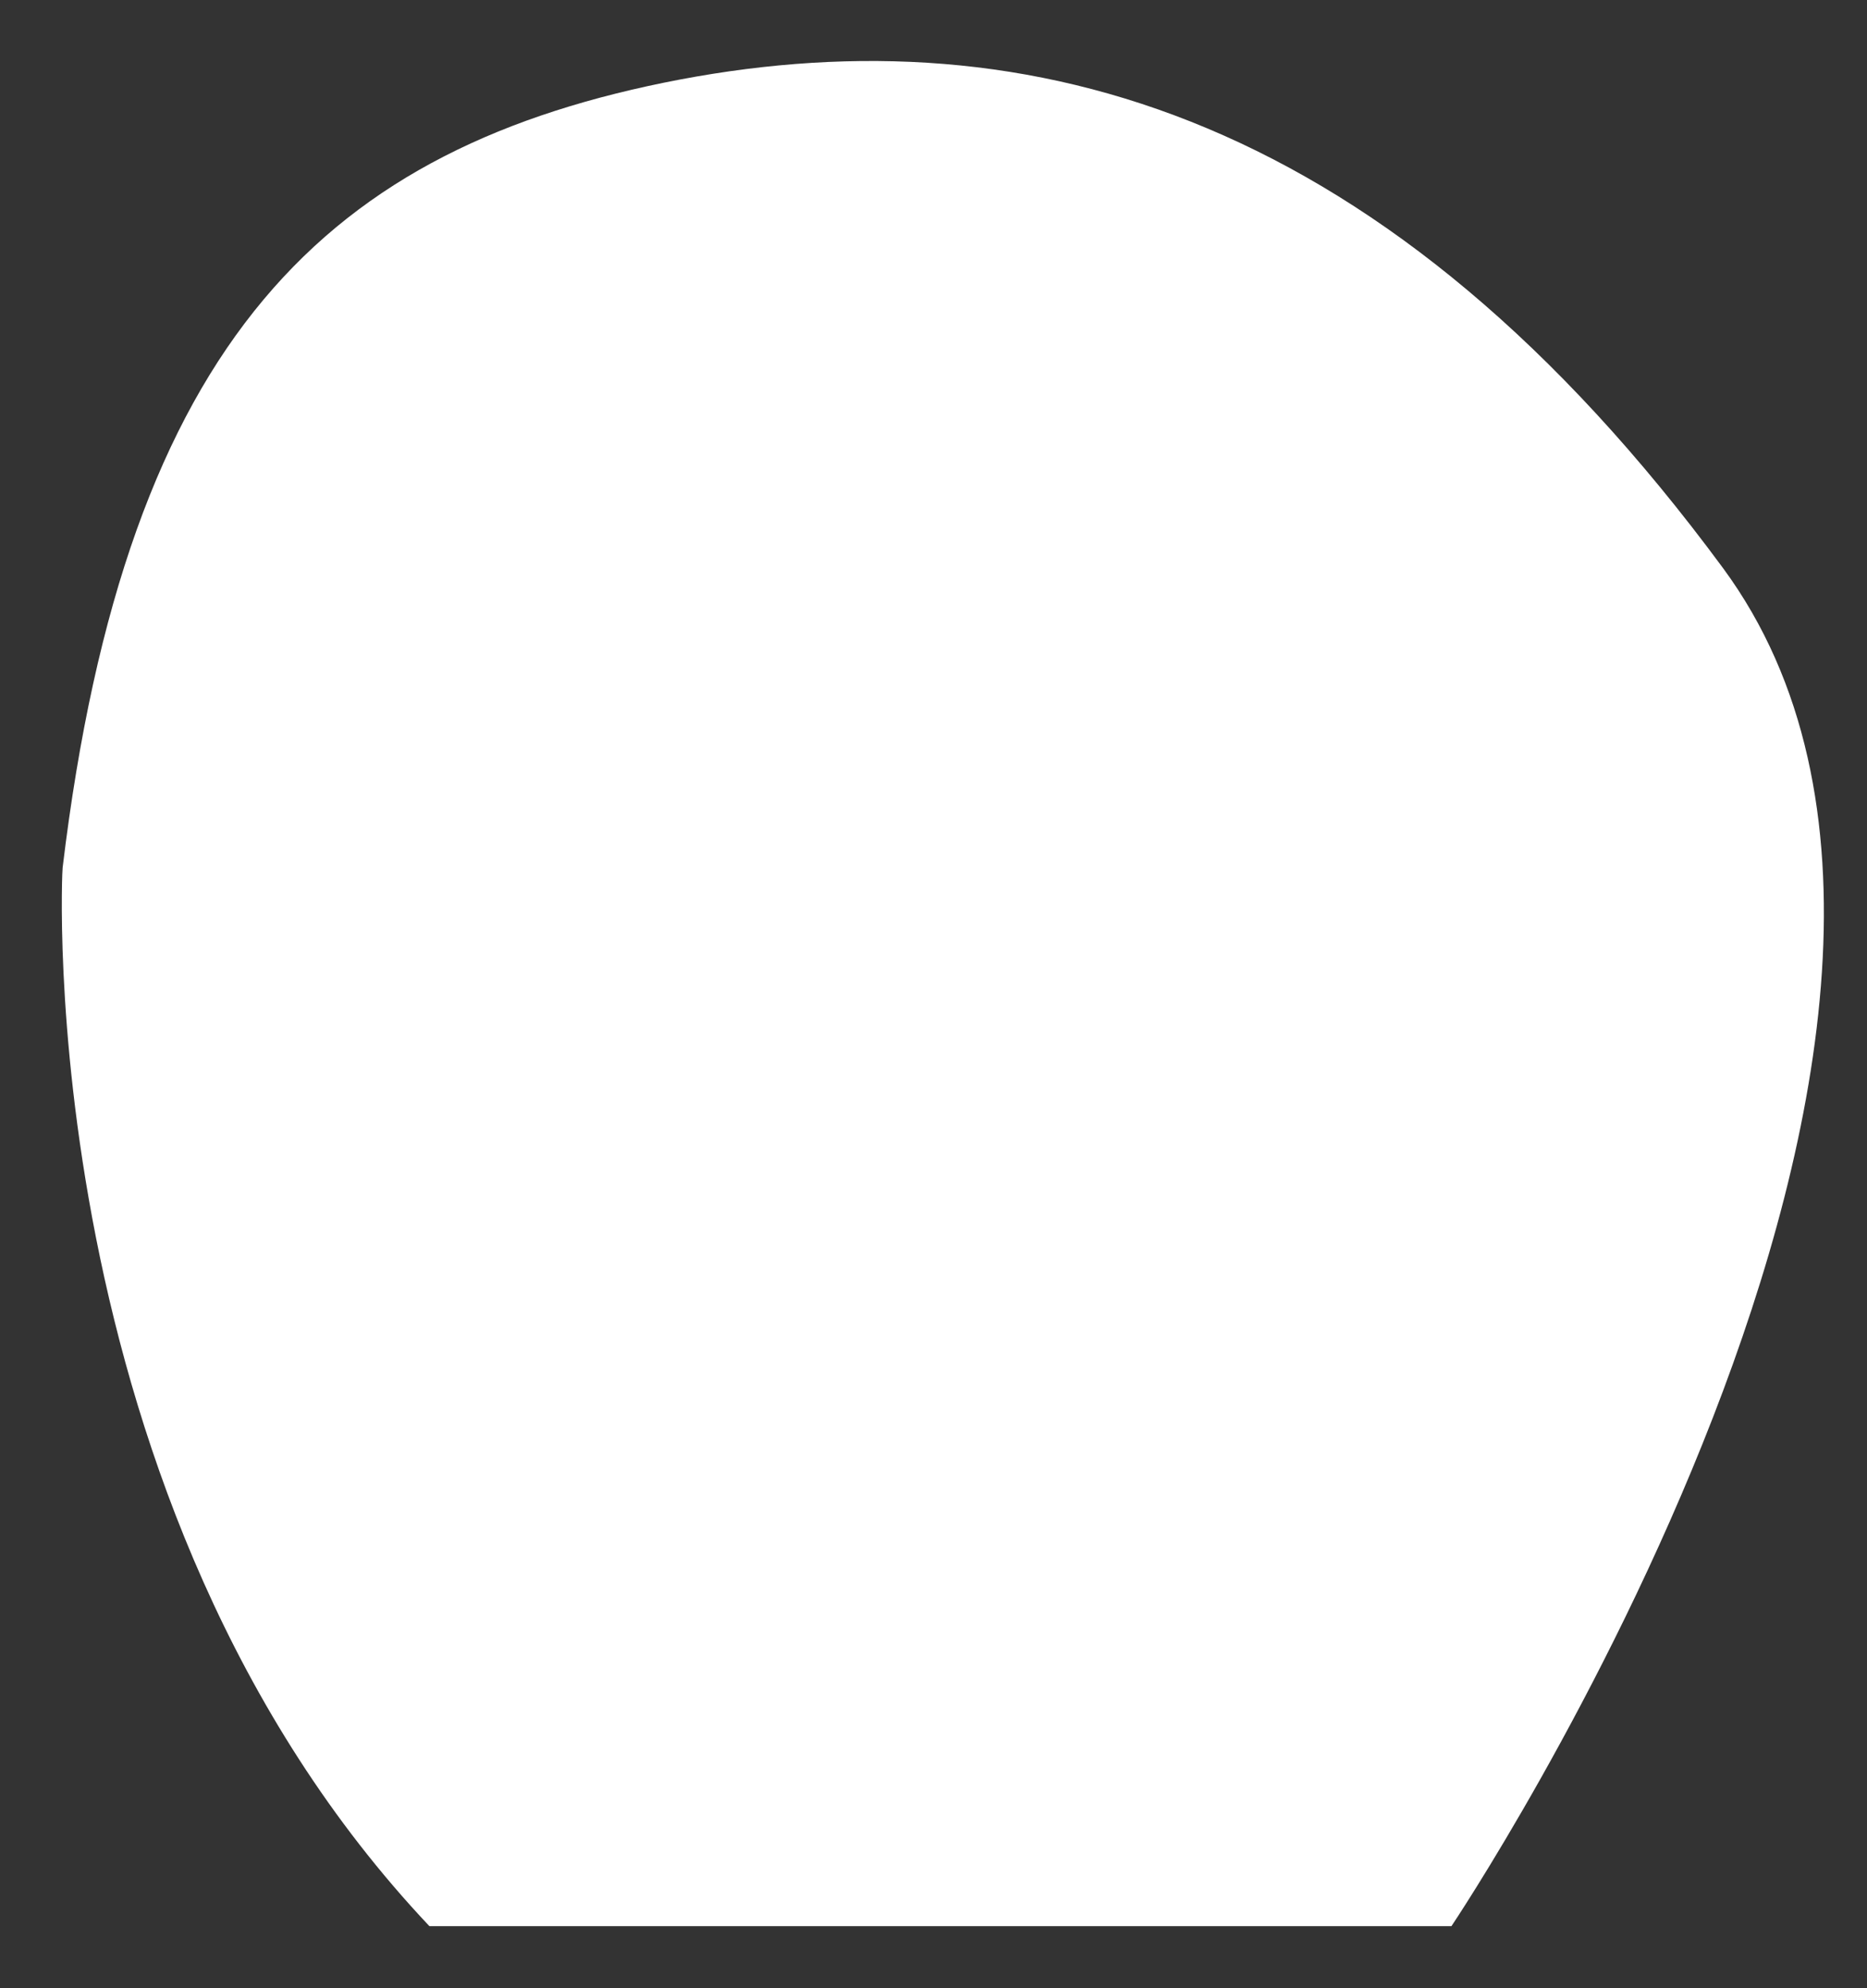 <svg width="31" height="33" viewBox="0 0 31 33" xmlns="http://www.w3.org/2000/svg">
<rect x="0" y="0" width="31" height="33" fill="#333333" stroke="none"/>
<path d="M7.13 31.97H24.1C24.1 31.97 34.17 16.98 28.61 9.43C23.04 1.88 17.12 0.22 11.29 1.32C5.46 2.43 2.1 5.59 1.04 14.4C1.03 14.39 0.5 24.95 7.13 31.97Z" fill="white"/>
<path d="M24.09 32.51H7.12C6.97 32.51 6.83 32.45 6.73 32.34C0.02 25.24 0.46 14.81 0.48 14.37C1.49 5.96 4.59 2.04 11.17 0.79C18.09 -0.52 23.93 2.2 29.03 9.11C34.76 16.88 24.96 31.65 24.54 32.28C24.44 32.42 24.27 32.51 24.09 32.51ZM7.36 31.43H23.8C25.04 29.5 33.07 16.4 28.16 9.75C23.34 3.21 17.85 0.63 11.38 1.85C6.28 2.82 2.67 5.33 1.57 14.46C1.56 14.52 1.14 24.66 7.36 31.43Z" fill=""/>
</svg>
